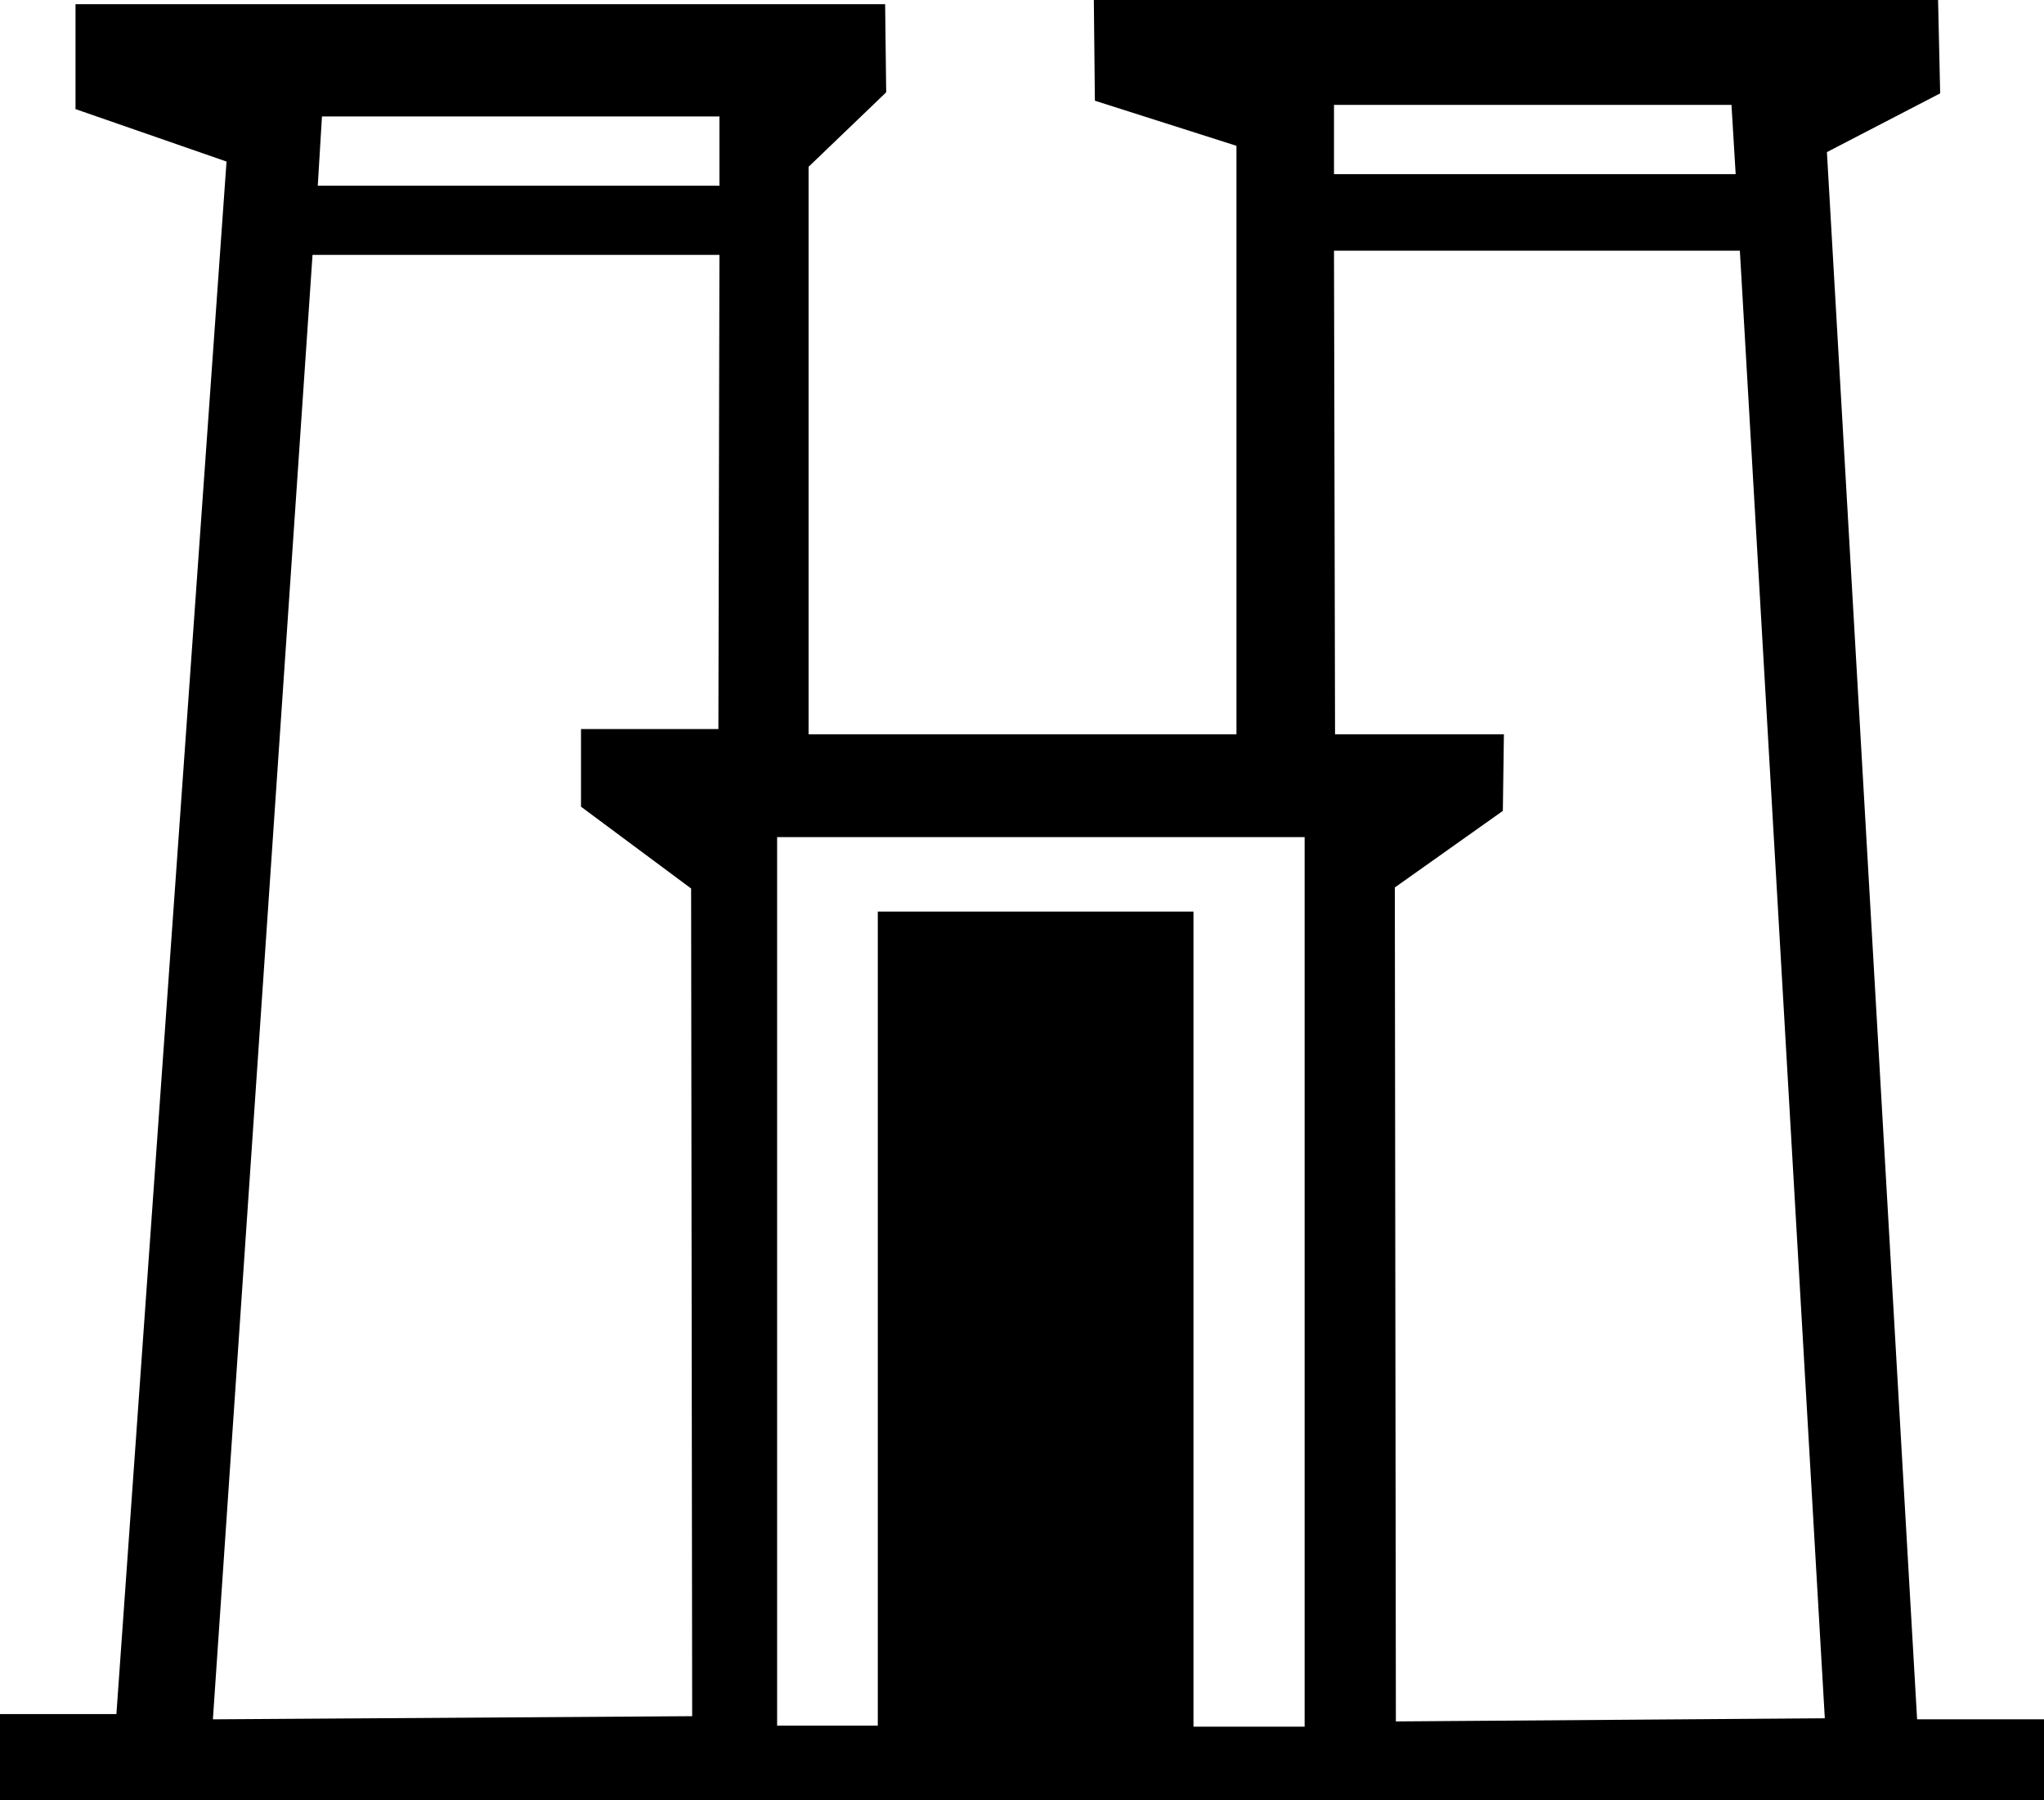 <?xml version='1.0' encoding ='UTF-8' standalone='yes'?>
<svg width='19.49' height='17.16' xmlns='http://www.w3.org/2000/svg' xmlns:xlink='http://www.w3.org/1999/xlink' >
<path style='fill:black; stroke:none' d=' M 16.51 1  L 16.55 1.66  L 12.72 1.66  L 12.72 1  Z  M 6.86 1.11  L 6.86 1.77  L 3.03 1.77  L 3.07 1.11  Z  M 6.86 2.43  L 6.85 6.95  L 5.54 6.95  L 5.54 7.69  L 6.59 8.47  L 6.6 16.36  L 2.03 16.39  L 2.03 16.39  L 2.98 2.43  Z  M 16.59 2.39  L 17.4 16.38  L 13.31 16.41  L 13.3 8.46  L 14.33 7.73  L 14.34 7  L 12.73 7  L 12.72 2.39  Z  M 7.41 7.98  L 12.44 7.98  L 12.44 16.46  L 11.38 16.46  L 11.38 16.46  L 11.38 8.69  L 8.37 8.69  L 8.37 16.45  L 9.26 16.45  L 9.26 16.45  L 7.41 16.45  L 7.41 7.98  Z  M 10.43 0  L 10.44 0.96  L 11.79 1.39  L 11.79 7  L 7.71 7  L 7.71 1.59  L 8.45 0.88  L 8.44 0.04  L 0.72 0.04  L 0.72 1.04  L 2.16 1.54  L 1.11 16.34  L 0 16.34  L 0 17.16  L 19.49 17.16  L 19.49 16.39  L 18.28 16.39  L 17.42 1.45  L 18.5 0.89  L 18.48 0  Z '/></svg>
